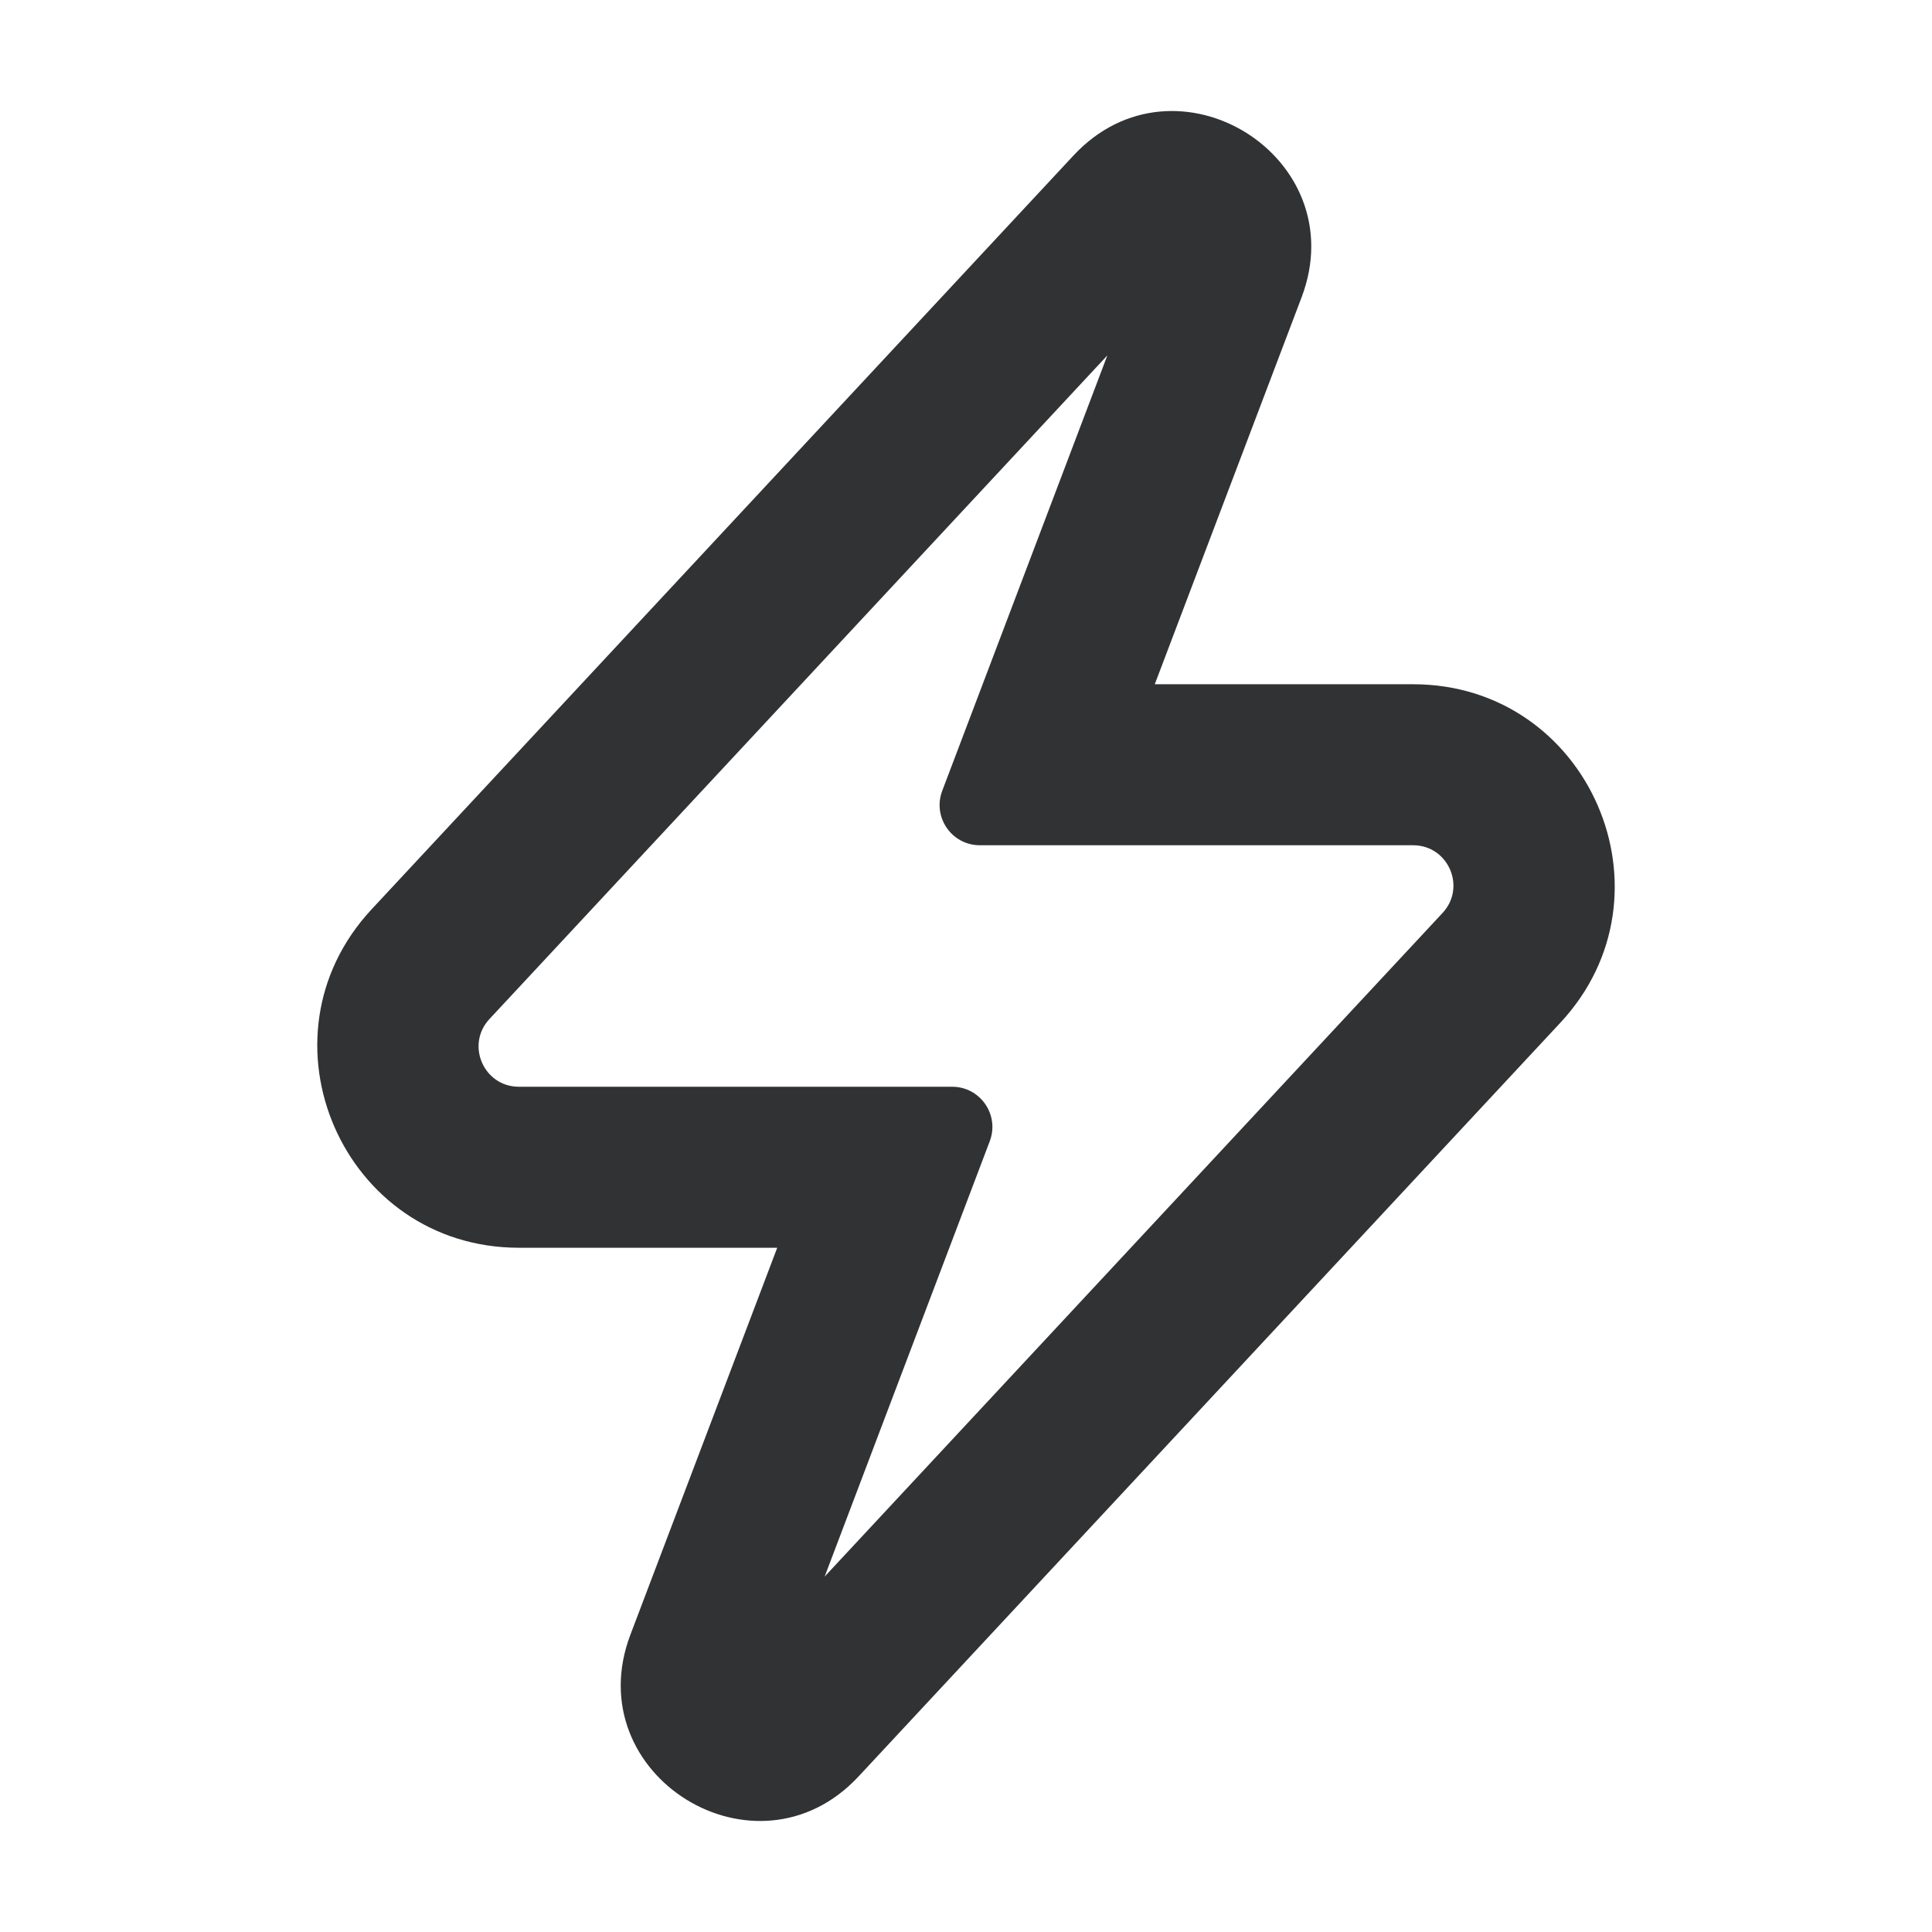 <svg width="24" height="24" viewBox="0 0 24 24" fill="none" xmlns="http://www.w3.org/2000/svg">
<path fill-rule="evenodd" clip-rule="evenodd" d="M13.335 1.932C14.606 0.567 16.83 1.949 16.169 3.693L14.345 8.5H17.554C19.738 8.5 20.872 11.105 19.384 12.704L10.665 22.068C9.394 23.433 7.17 22.051 7.831 20.307L9.655 15.5H6.446C4.262 15.5 3.128 12.895 4.616 11.296L13.335 1.932ZM13.756 4.415L6.08 12.659C5.782 12.979 6.009 13.5 6.446 13.5L11.828 13.5C12.178 13.5 12.419 13.85 12.295 14.177L10.244 19.585L17.92 11.341C18.218 11.021 17.991 10.5 17.554 10.5L12.172 10.5C11.822 10.5 11.581 10.15 11.705 9.823L13.756 4.415Z" fill="#313234"/>
</svg>
